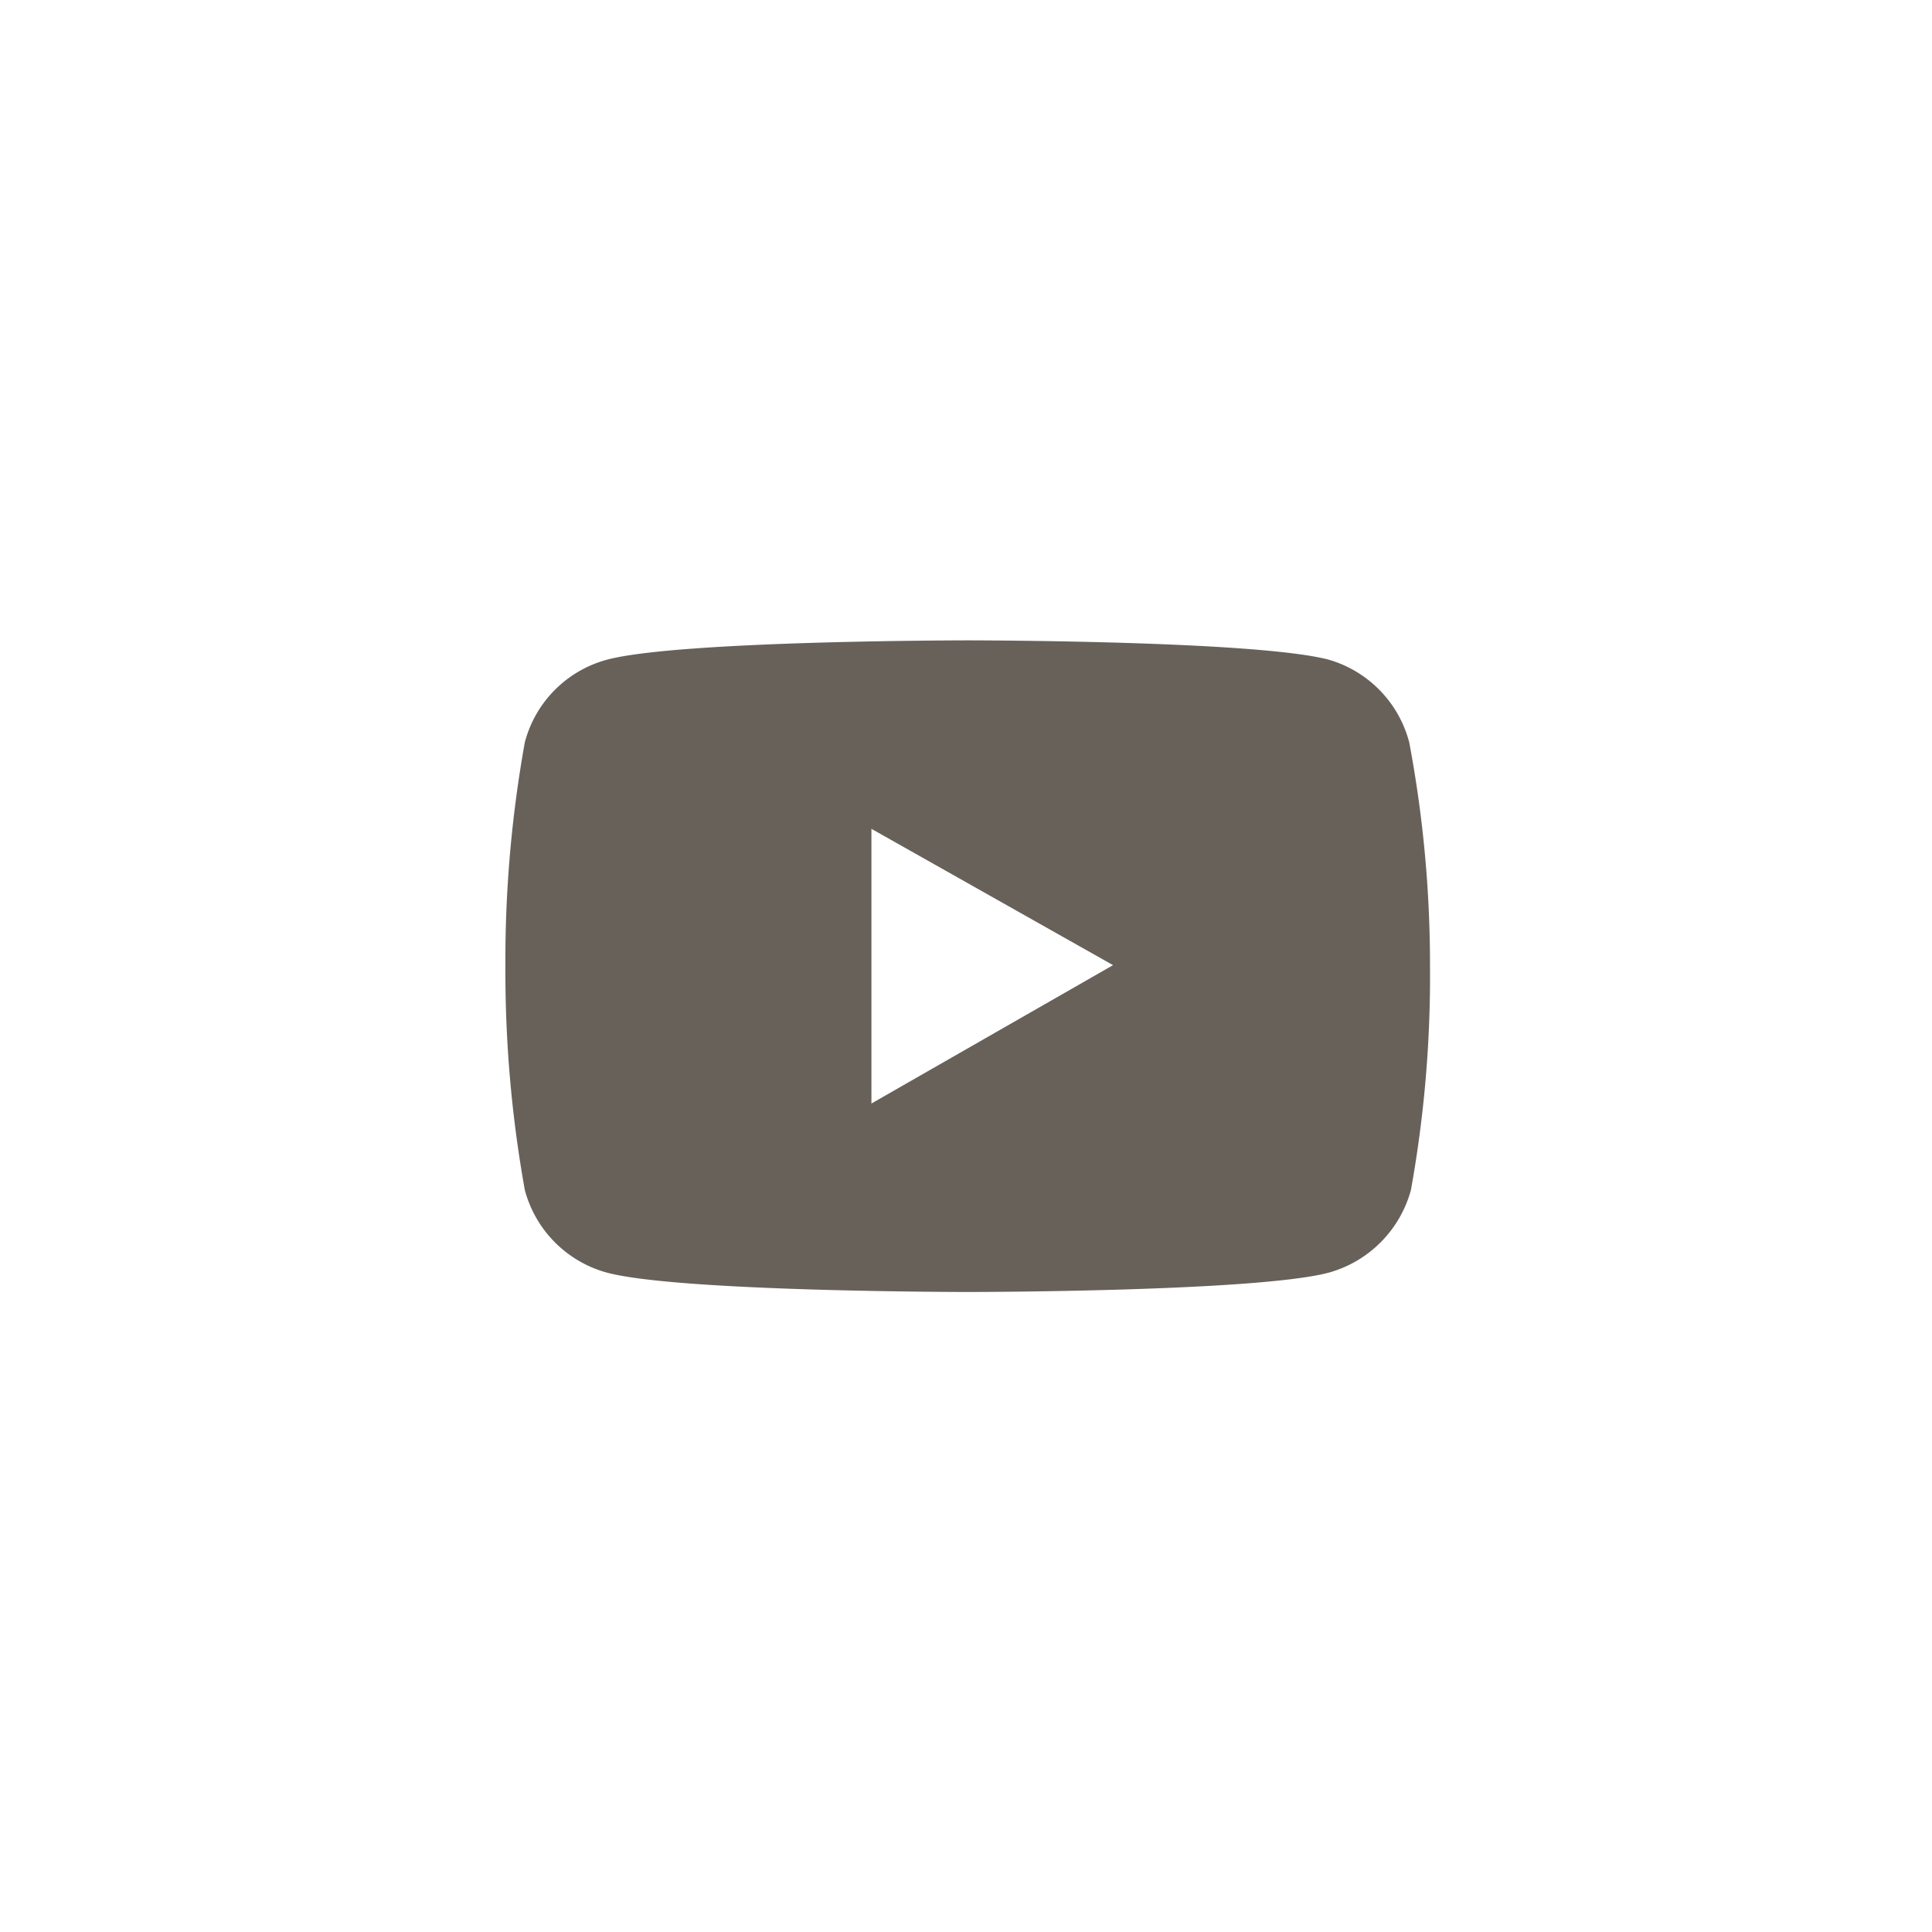 <svg id="Capa_1" data-name="Capa 1" xmlns="http://www.w3.org/2000/svg" viewBox="0 0 56.69 56.69"><defs><style>.cls-1{fill:#67615a;}</style></defs><title>socials</title><path class="cls-1" d="M41.35,21.78A3.43,3.43,0,0,0,39,19.36c-2.12-.57-10.6-.57-10.6-.57s-8.49,0-10.6.57a3.41,3.41,0,0,0-2.4,2.42,36.06,36.06,0,0,0-.57,6.57,36.22,36.22,0,0,0,.57,6.57,3.43,3.43,0,0,0,2.4,2.42c2.11.57,10.6.57,10.6.57s8.48,0,10.6-.57a3.46,3.46,0,0,0,2.4-2.42,35.33,35.33,0,0,0,.56-6.57A35.19,35.19,0,0,0,41.35,21.78ZM25.57,32.38V24.32l7.09,4Z"/></svg>